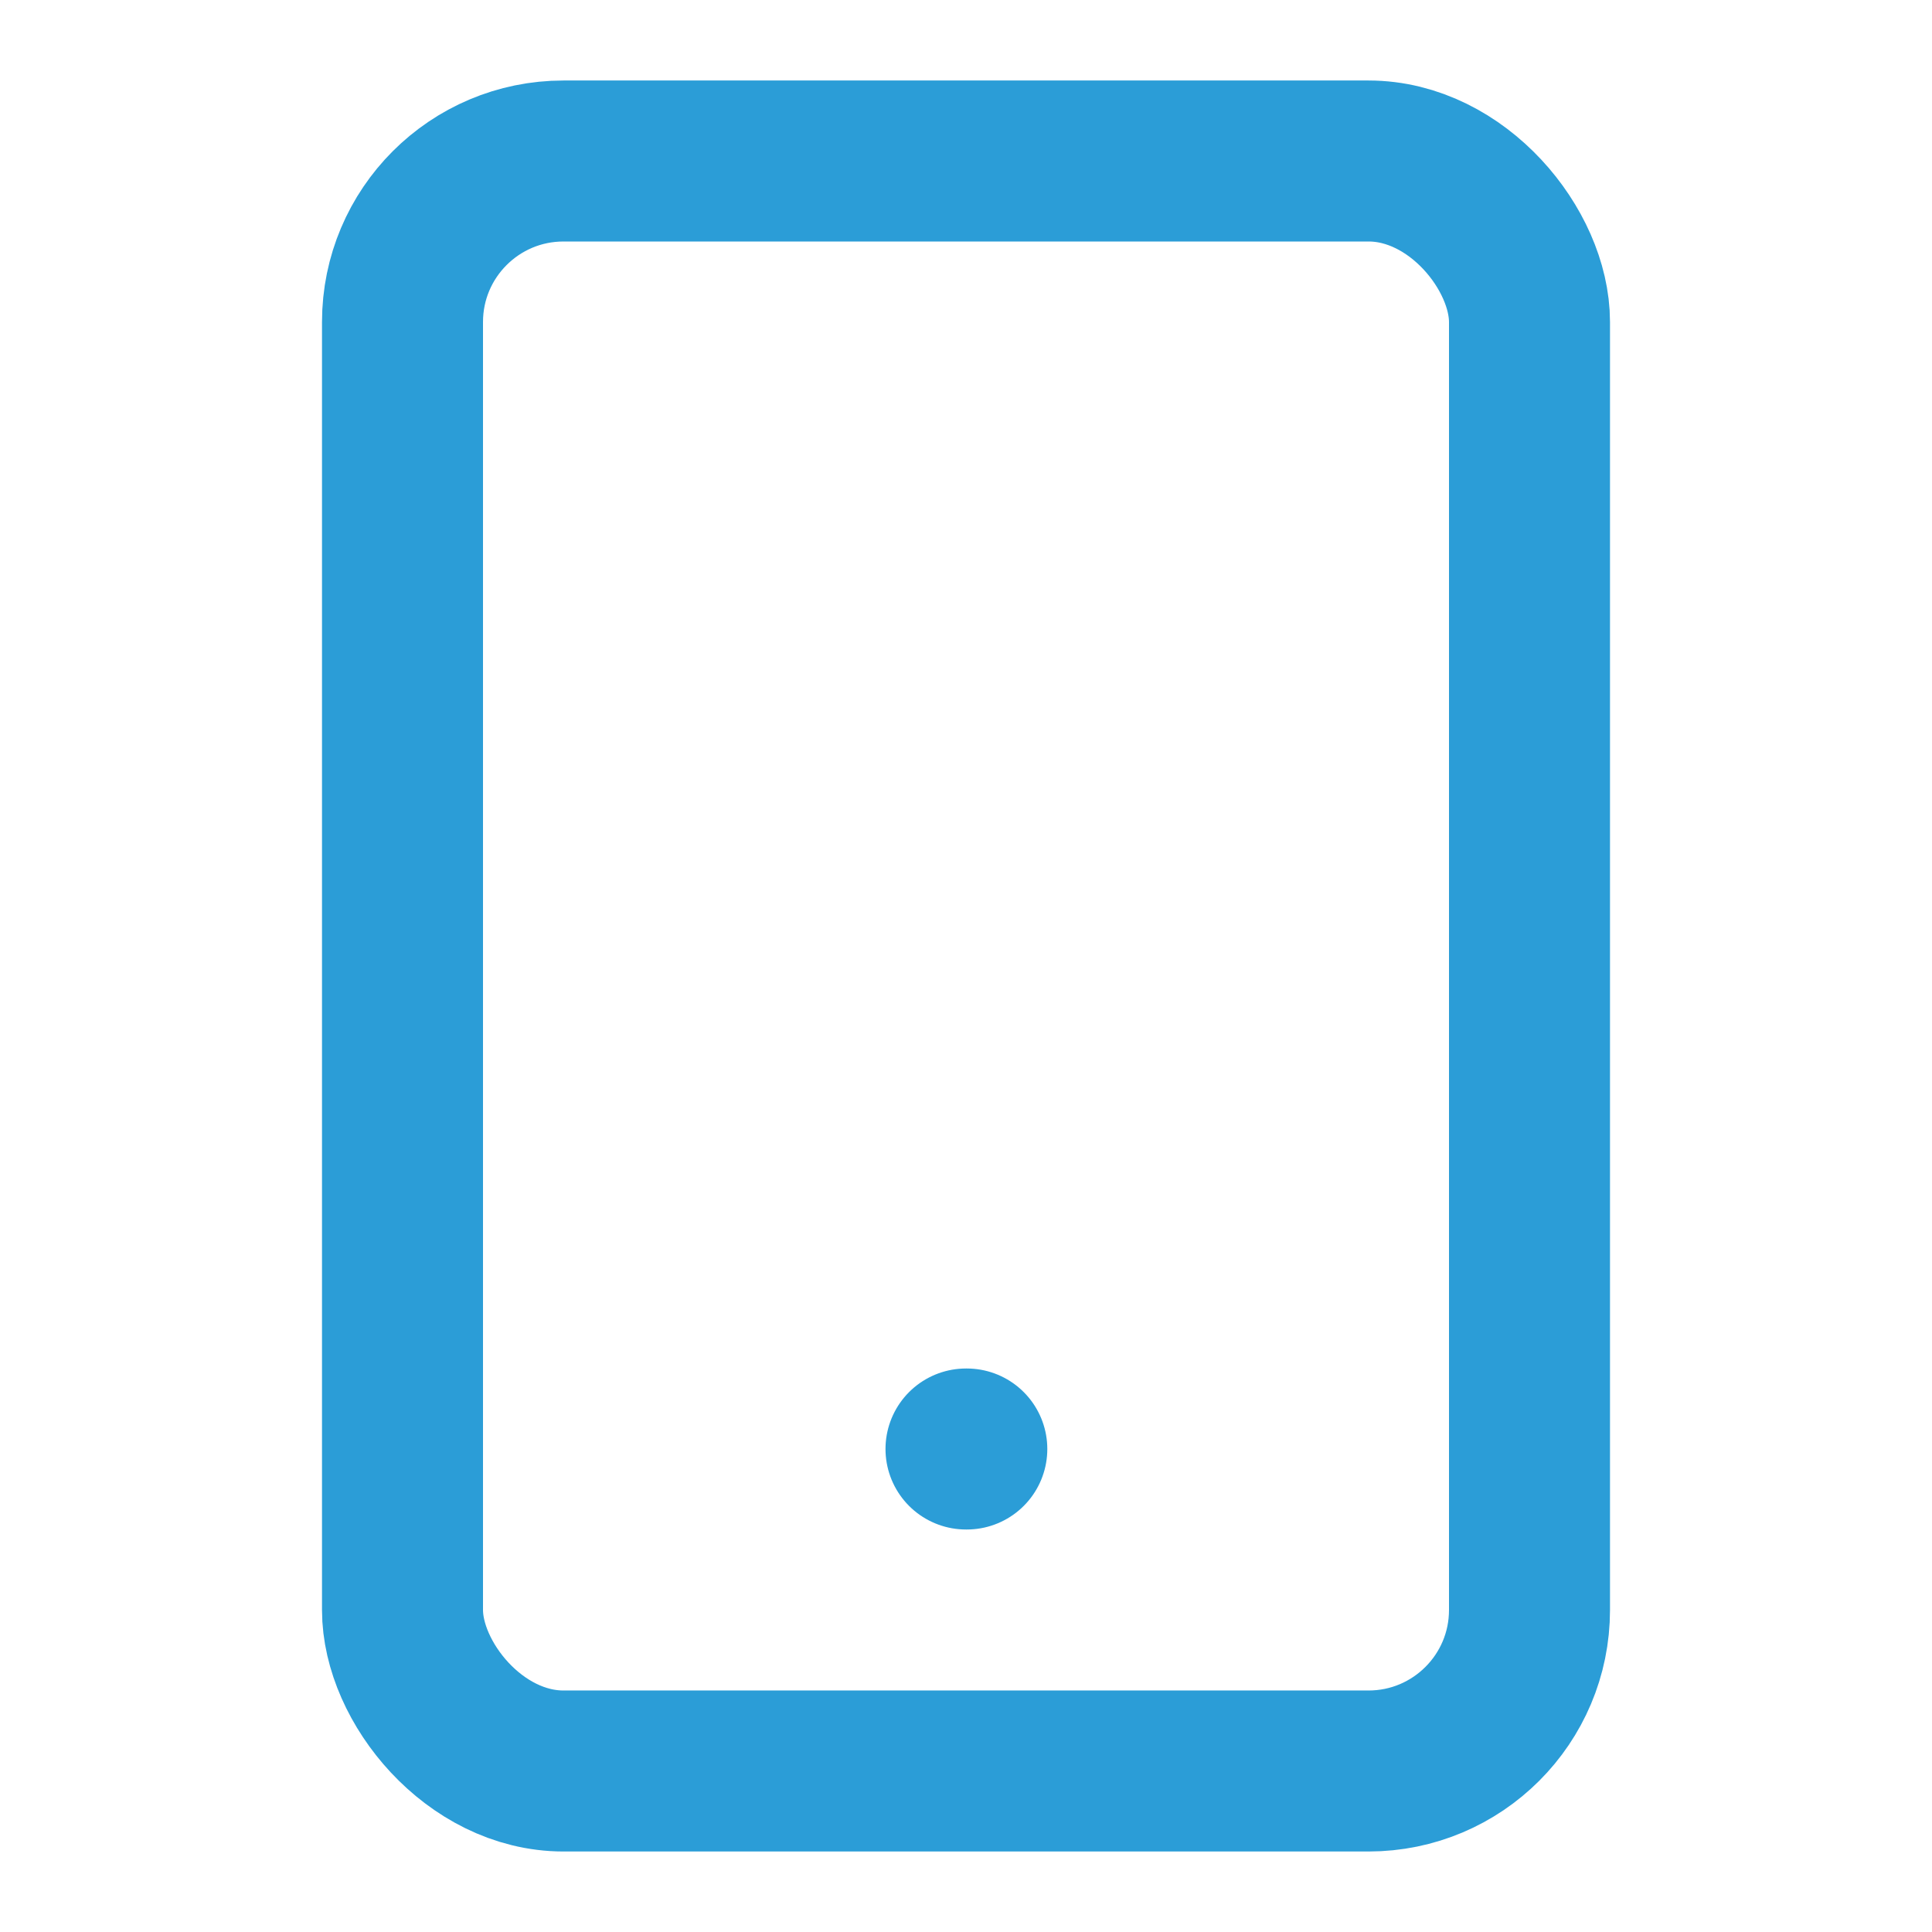 <svg xmlns="http://www.w3.org/2000/svg" width="24" height="24" viewBox="0 0 24 24" fill="none" stroke="#2B9DD7"
     stroke-width="2" stroke-linecap="round" stroke-linejoin="round">
    <rect width="14" height="20" x="5" y="2" rx="2" ry="2"></rect>
    <path d="M12 18h.01"></path>
</svg>